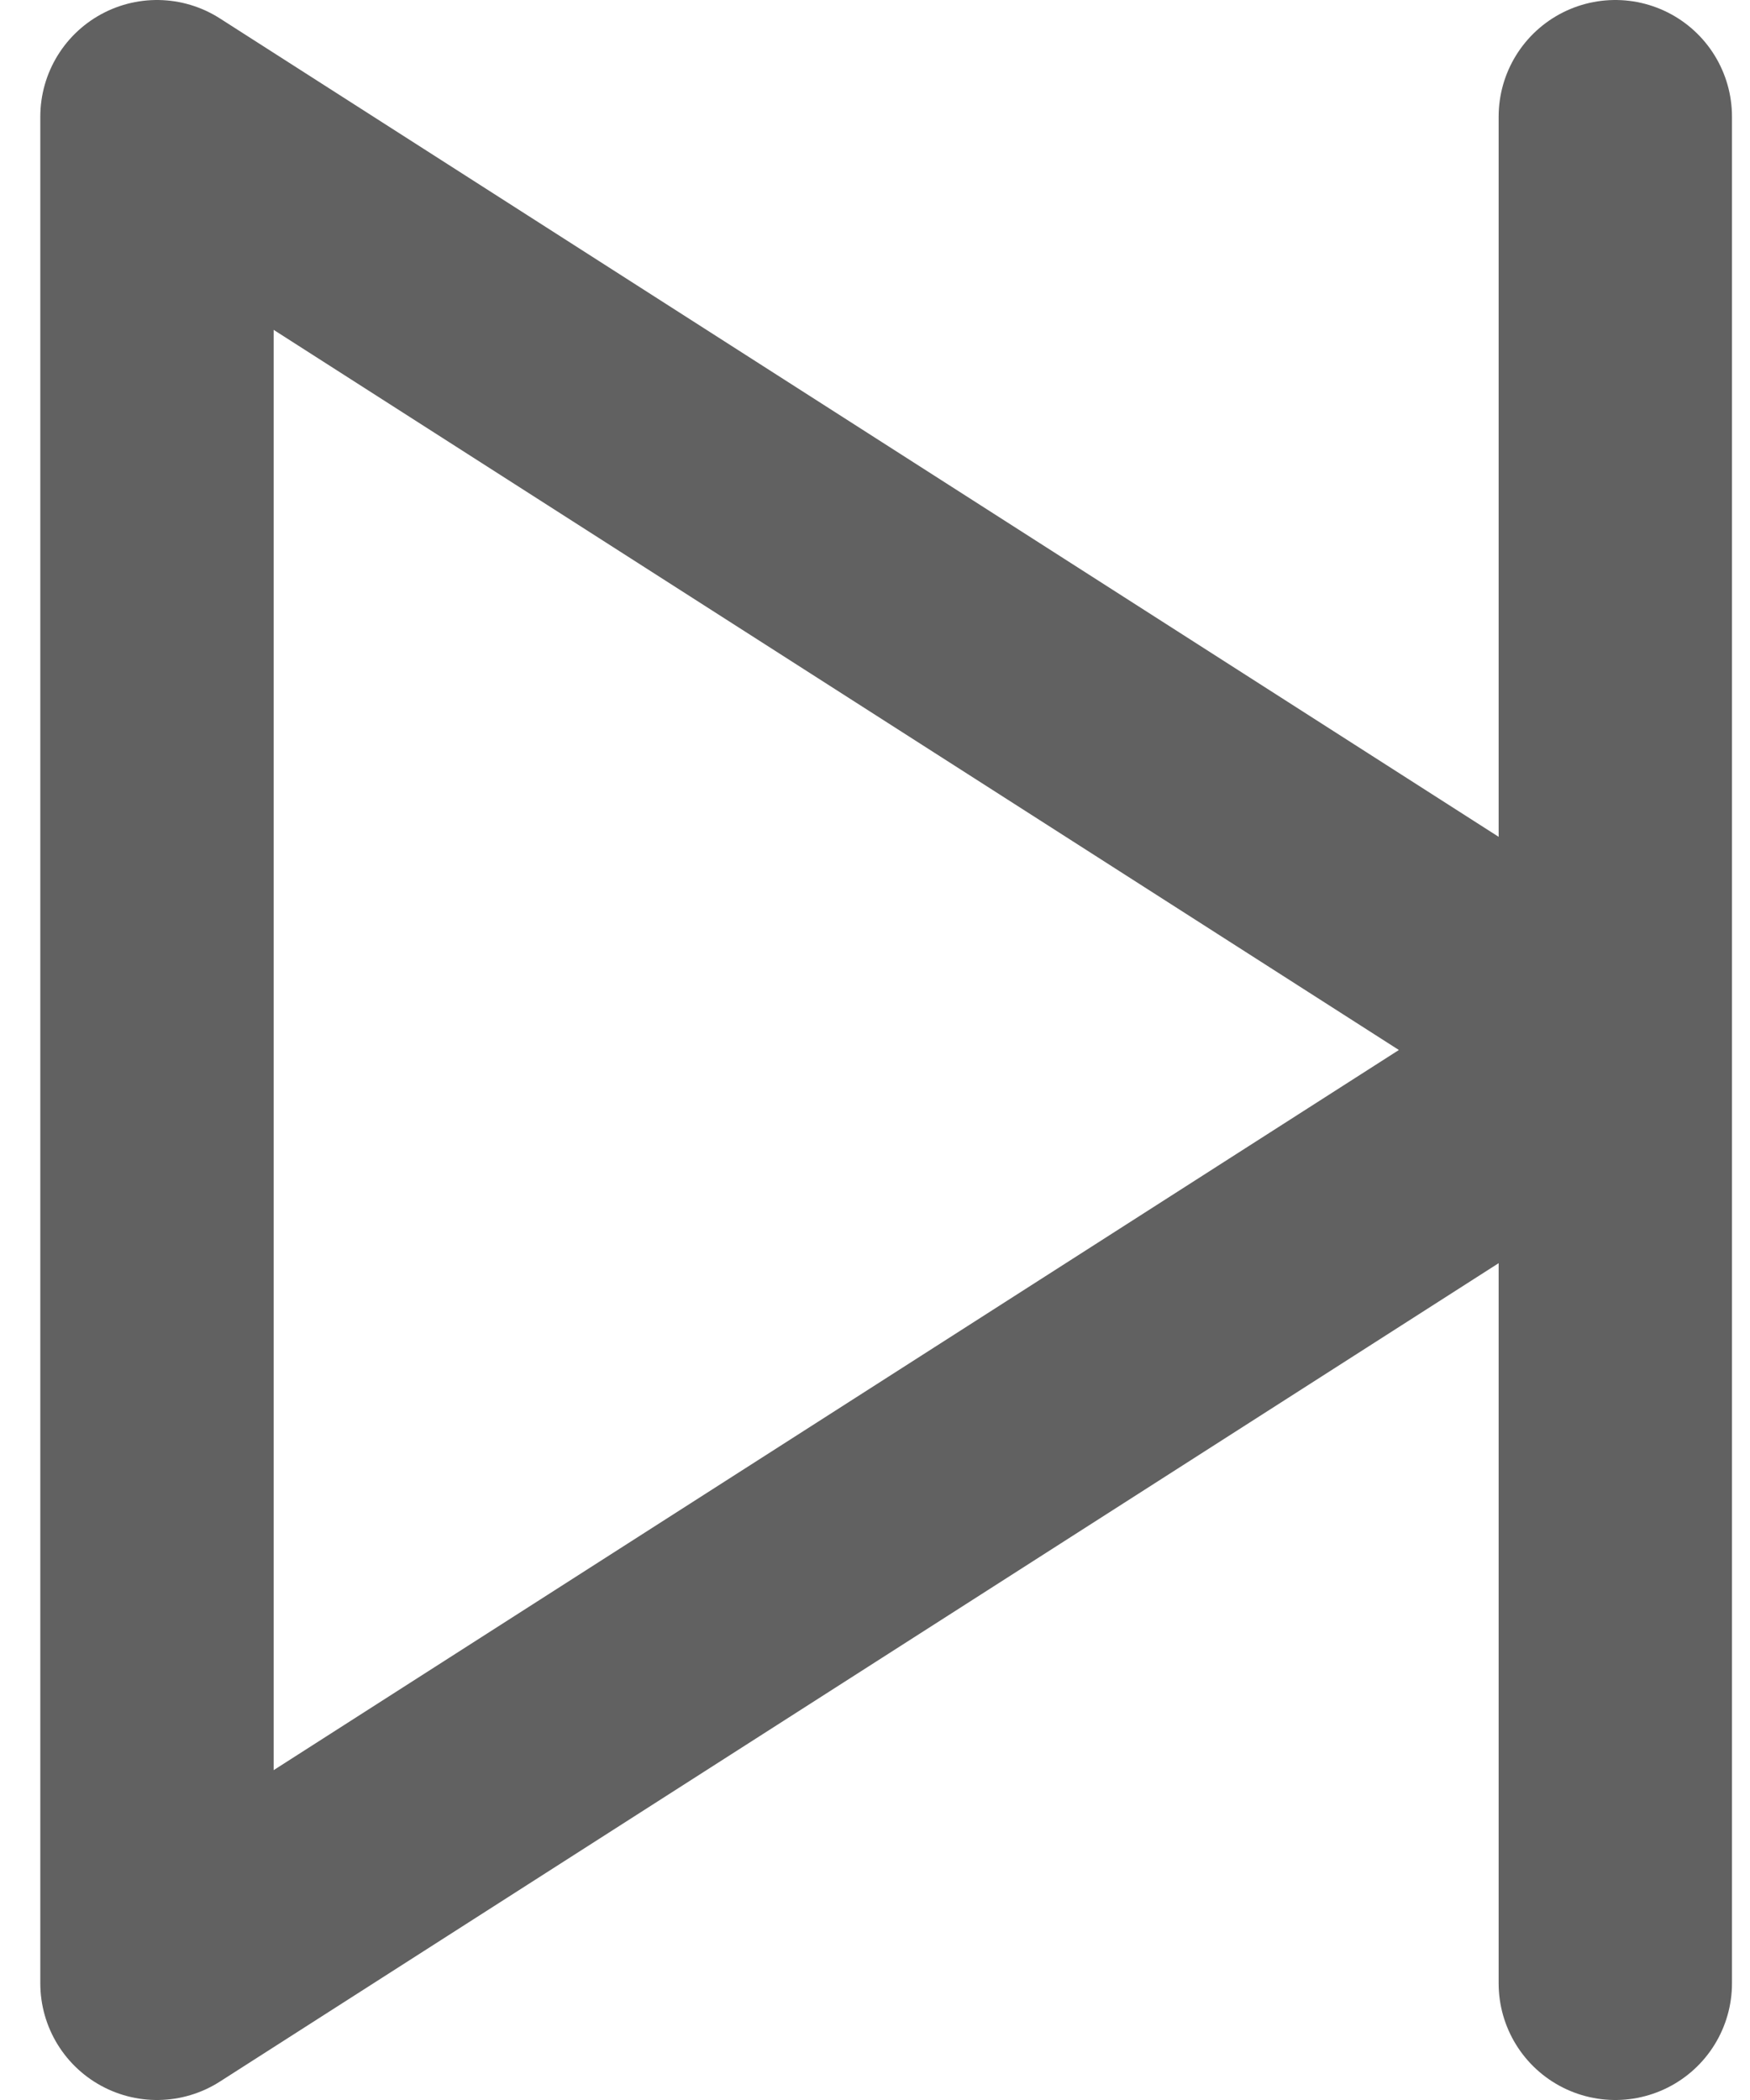 <svg width="30" height="36" viewBox="0 0 30 36" fill="none" xmlns="http://www.w3.org/2000/svg">
<path d="M27.691 2V18M27.691 18L2.691 2V34L27.691 18ZM27.691 18V34" stroke="#2C2C2C" stroke-opacity="0.75" stroke-width="4" stroke-linecap="round" stroke-linejoin="round"/>
</svg>
